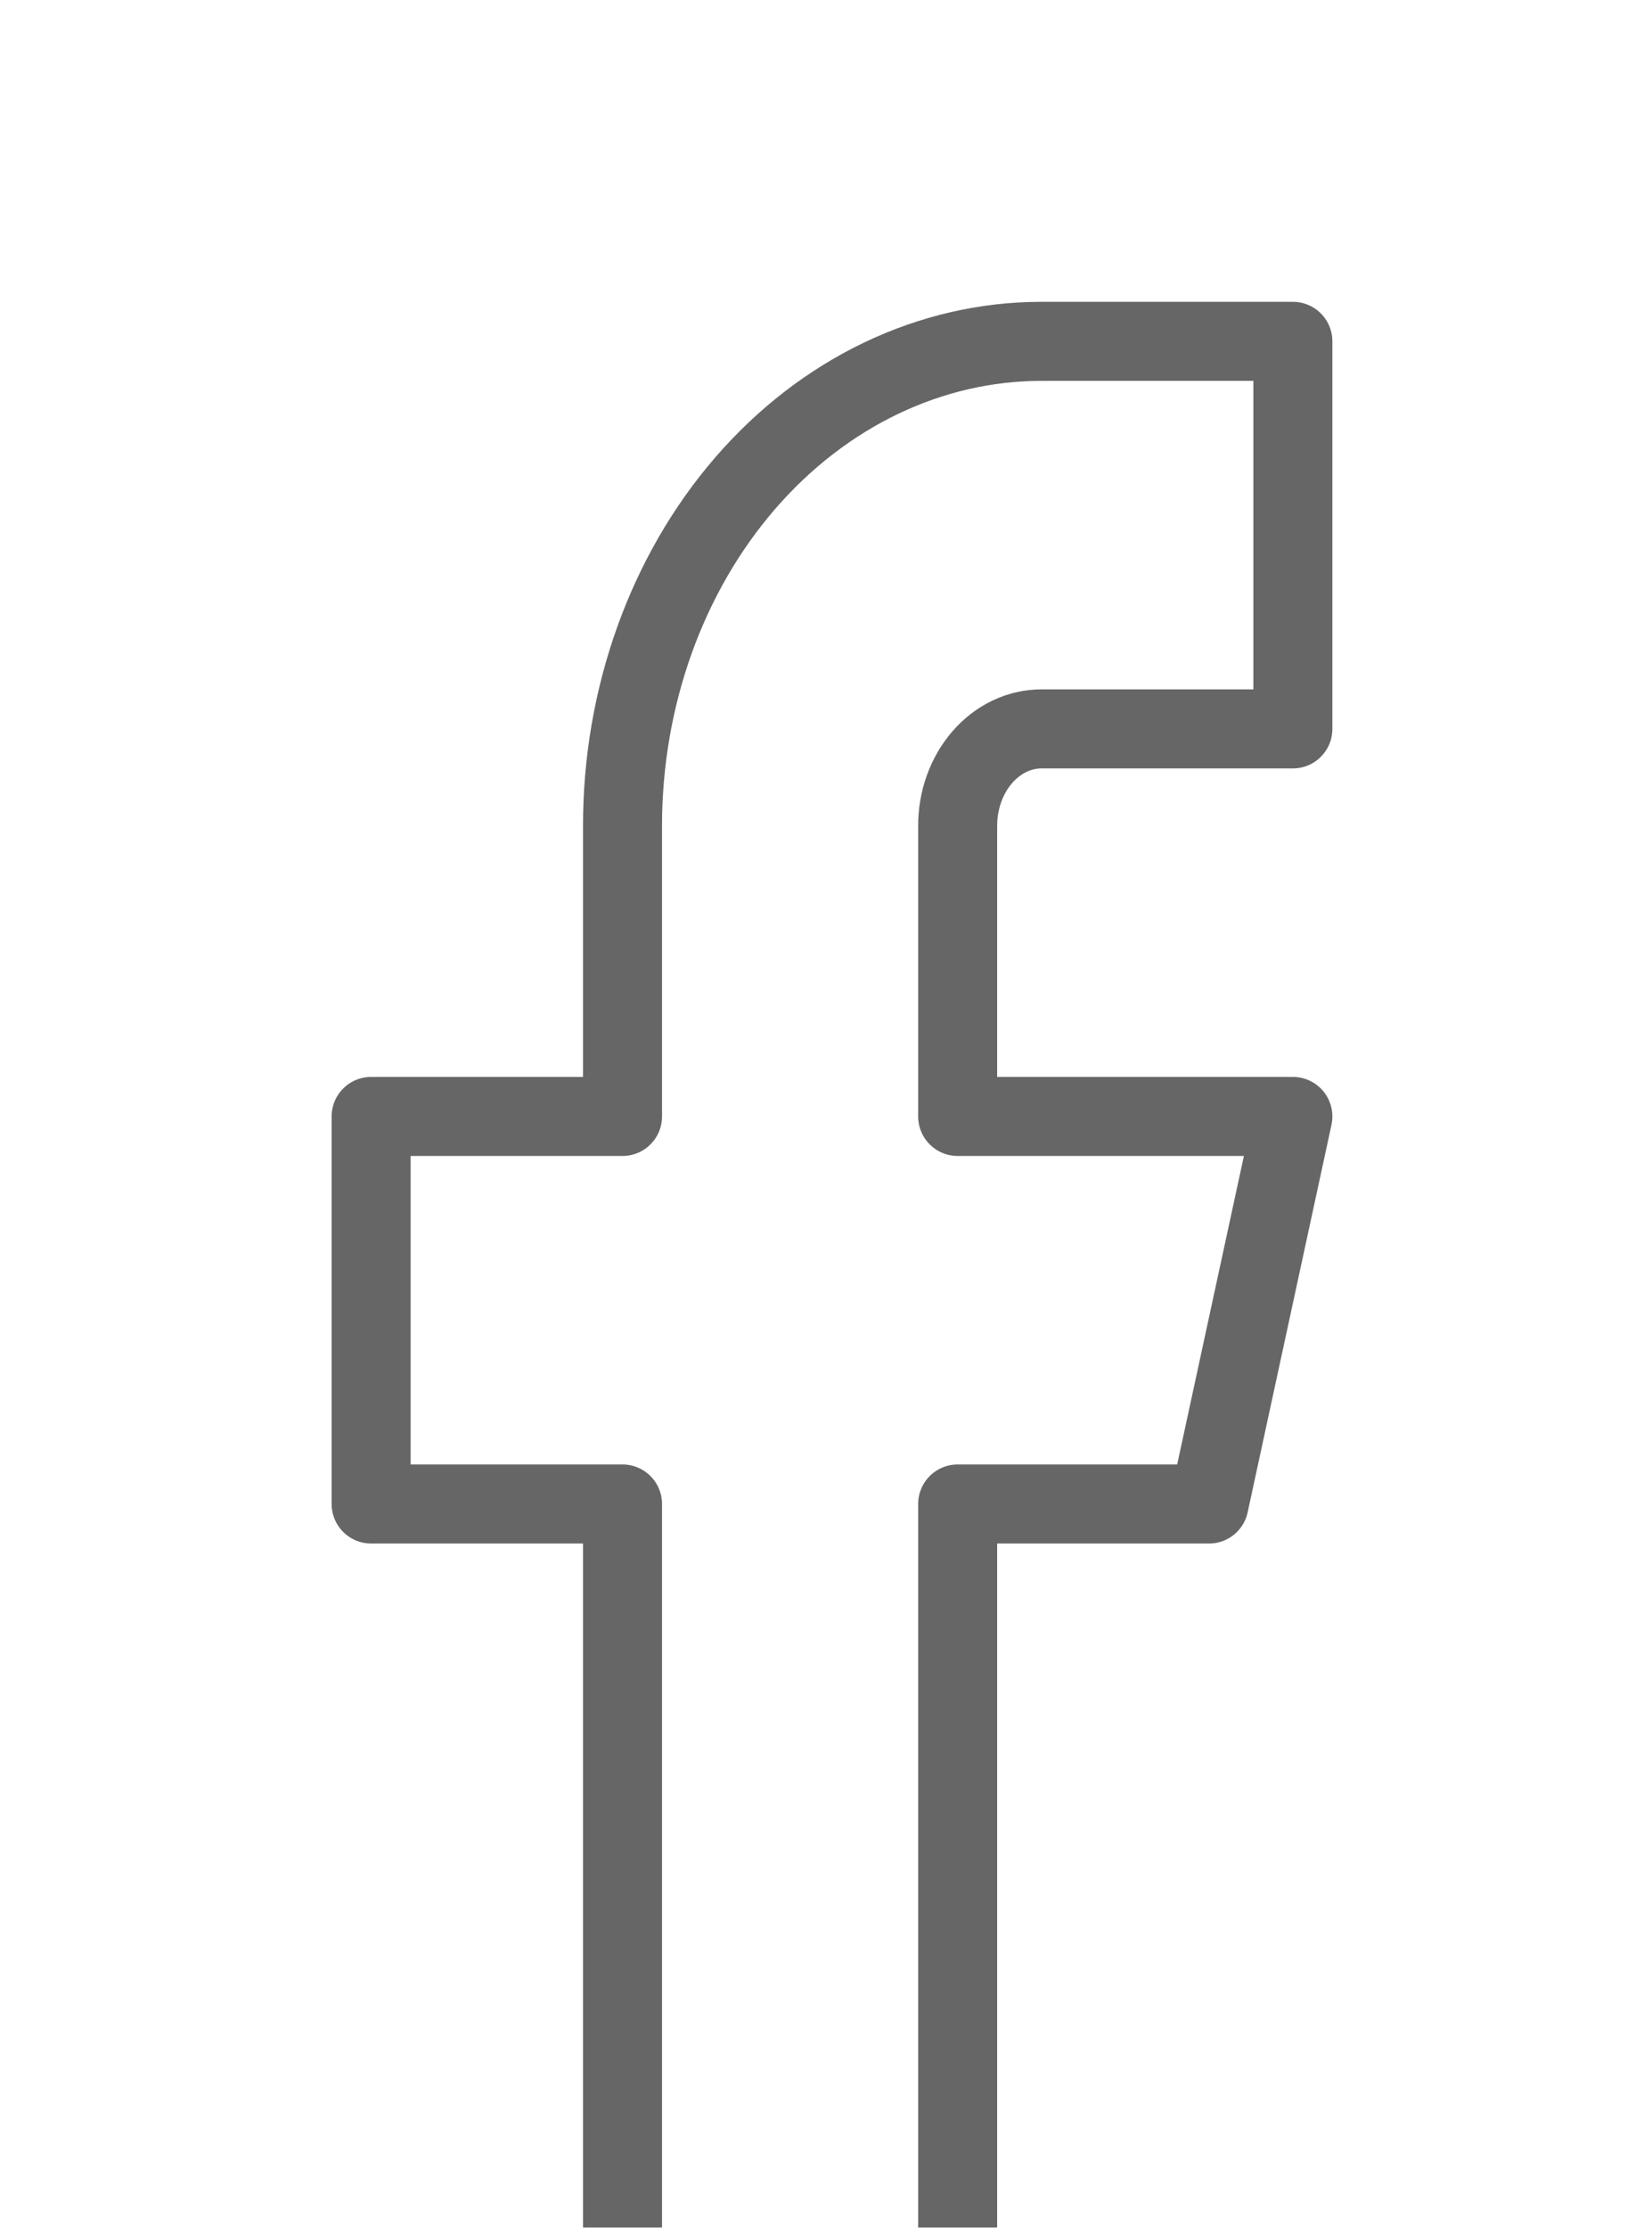 <svg width="23" height="31" viewBox="0 0 23 31" fill="none" xmlns="http://www.w3.org/2000/svg">
<g filter="url(#filter0_d_2403_689)">
<path d="M18 0.75H14.5C12.953 0.75 11.469 1.46 10.375 2.724C9.281 3.988 8.667 5.703 8.667 7.491V11.536H5.167V16.929H8.667V27.715H13.333V16.929H16.833L18 11.536H13.333V7.491C13.333 7.133 13.456 6.791 13.675 6.538C13.894 6.285 14.191 6.143 14.5 6.143H18V0.75Z" stroke="#666666" stroke-width="1.1" stroke-linecap="round" stroke-linejoin="round"/>
</g>
<defs>
<filter id="filter0_d_2403_689" x="0.617" y="0.2" width="21.933" height="36.065" filterUnits="userSpaceOnUse" color-interpolation-filters="sRGB">
<feFlood flood-opacity="0" result="BackgroundImageFix"/>
<feColorMatrix in="SourceAlpha" type="matrix" values="0 0 0 0 0 0 0 0 0 0 0 0 0 0 0 0 0 0 127 0" result="hardAlpha"/>
<feOffset dy="4"/>
<feGaussianBlur stdDeviation="2"/>
<feComposite in2="hardAlpha" operator="out"/>
<feColorMatrix type="matrix" values="0 0 0 0 0 0 0 0 0 0 0 0 0 0 0 0 0 0 0.25 0"/>
<feBlend mode="normal" in2="BackgroundImageFix" result="effect1_dropShadow_2403_689"/>
<feBlend mode="normal" in="SourceGraphic" in2="effect1_dropShadow_2403_689" result="shape"/>
</filter>
</defs>
</svg>
